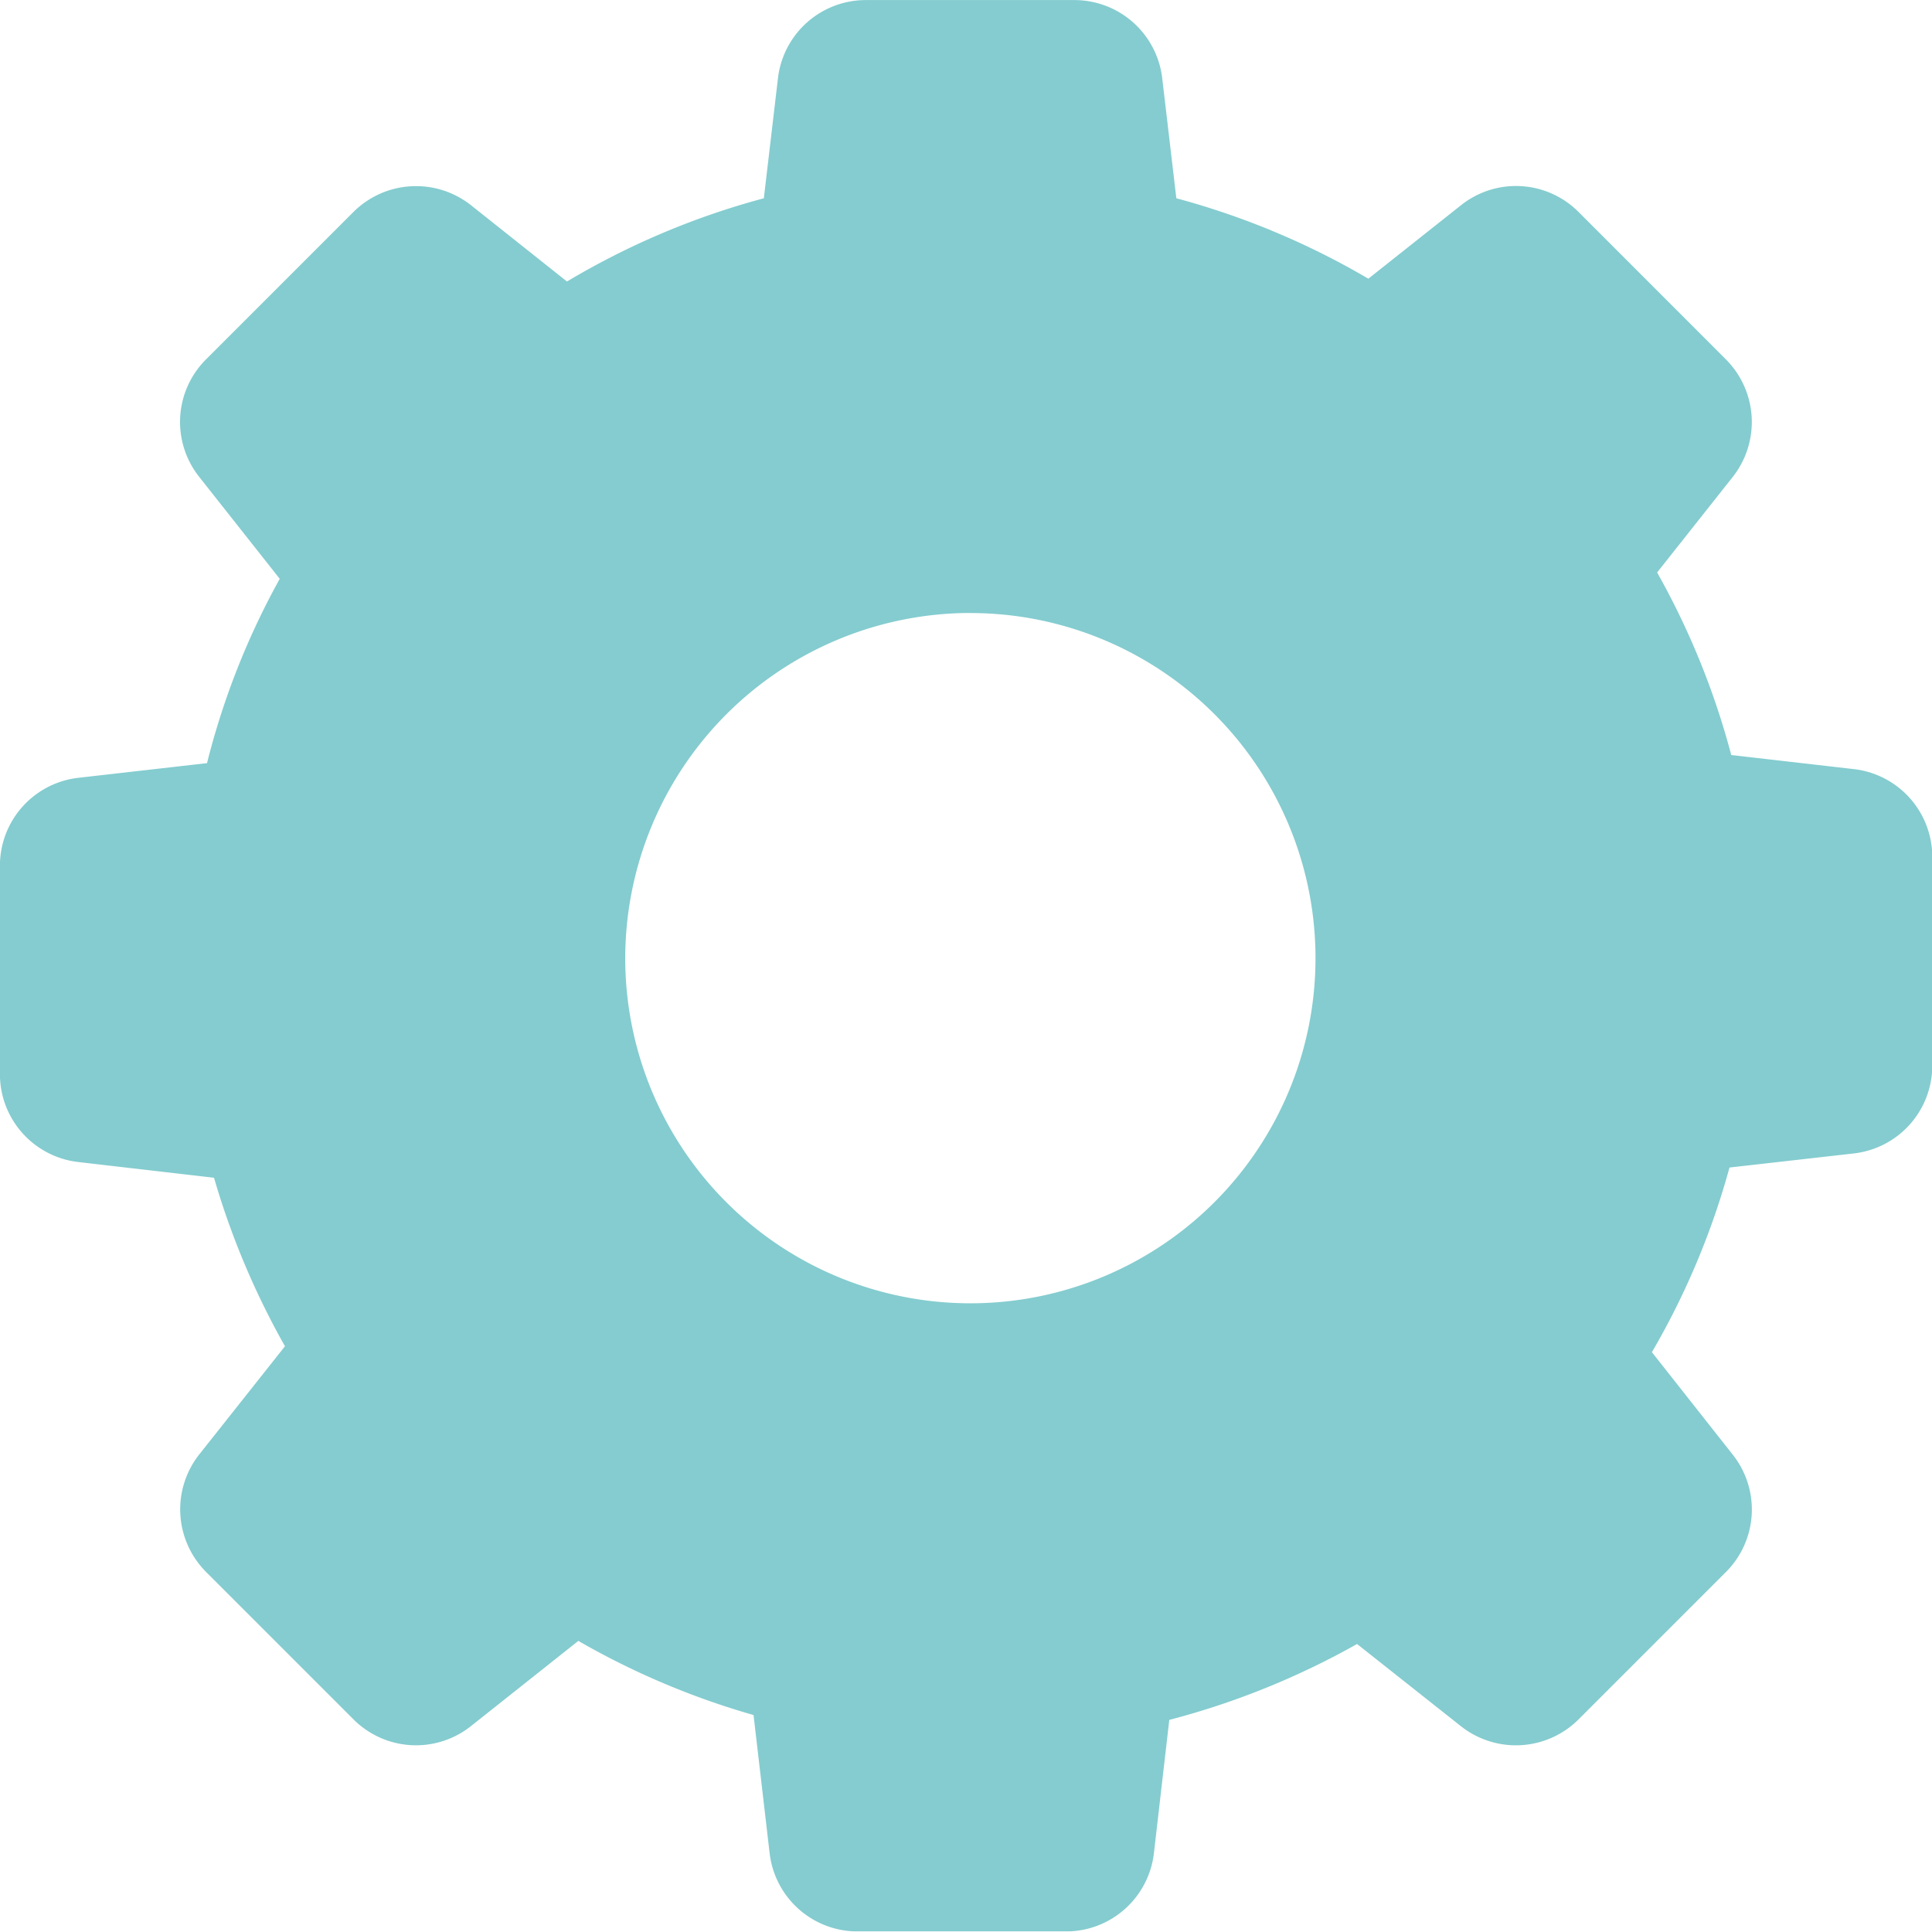 <svg xmlns="http://www.w3.org/2000/svg" width="27.39" height="27.385" viewBox="0 0 27.39 27.385"><defs><style>.a{opacity:0.483;}.b{fill:#00959c;}</style></defs><g class="a" transform="translate(-0.001 -4.737)"><path class="b" d="M3.035,21.434a11.251,11.251,0,0,0,1.006,2.389L2.827,25.355a1.257,1.257,0,0,0,.094,1.666l2.092,2.092a1.252,1.252,0,0,0,1.666.094L8.2,28a11.058,11.058,0,0,0,2.484,1.051l.228,1.958a1.254,1.254,0,0,0,1.244,1.11h2.96a1.254,1.254,0,0,0,1.244-1.11l.218-1.889a11.185,11.185,0,0,0,2.662-1.076l1.472,1.165a1.257,1.257,0,0,0,1.666-.094l2.092-2.092a1.252,1.252,0,0,0,.094-1.666L23.42,23.907a10.925,10.925,0,0,0,1.1-2.618l1.765-.2a1.254,1.254,0,0,0,1.11-1.244v-2.96a1.254,1.254,0,0,0-1.11-1.244l-1.74-.2a11,11,0,0,0-1.051-2.588l1.071-1.353a1.257,1.257,0,0,0-.094-1.666L22.379,7.741a1.252,1.252,0,0,0-1.666-.094L19.4,8.688a11.033,11.033,0,0,0-2.722-1.14l-.2-1.7a1.254,1.254,0,0,0-1.244-1.11h-2.96a1.254,1.254,0,0,0-1.244,1.11l-.2,1.7a10.987,10.987,0,0,0-2.791,1.18L6.679,7.647a1.257,1.257,0,0,0-1.666.094L2.921,9.833A1.252,1.252,0,0,0,2.827,11.5l1.14,1.443a10.784,10.784,0,0,0-1.031,2.613l-1.824.208A1.254,1.254,0,0,0,0,17.007v2.96a1.254,1.254,0,0,0,1.11,1.244Zm10.723-8.006A4.893,4.893,0,1,1,8.865,18.32,4.9,4.9,0,0,1,13.758,13.427Z"/></g></svg>